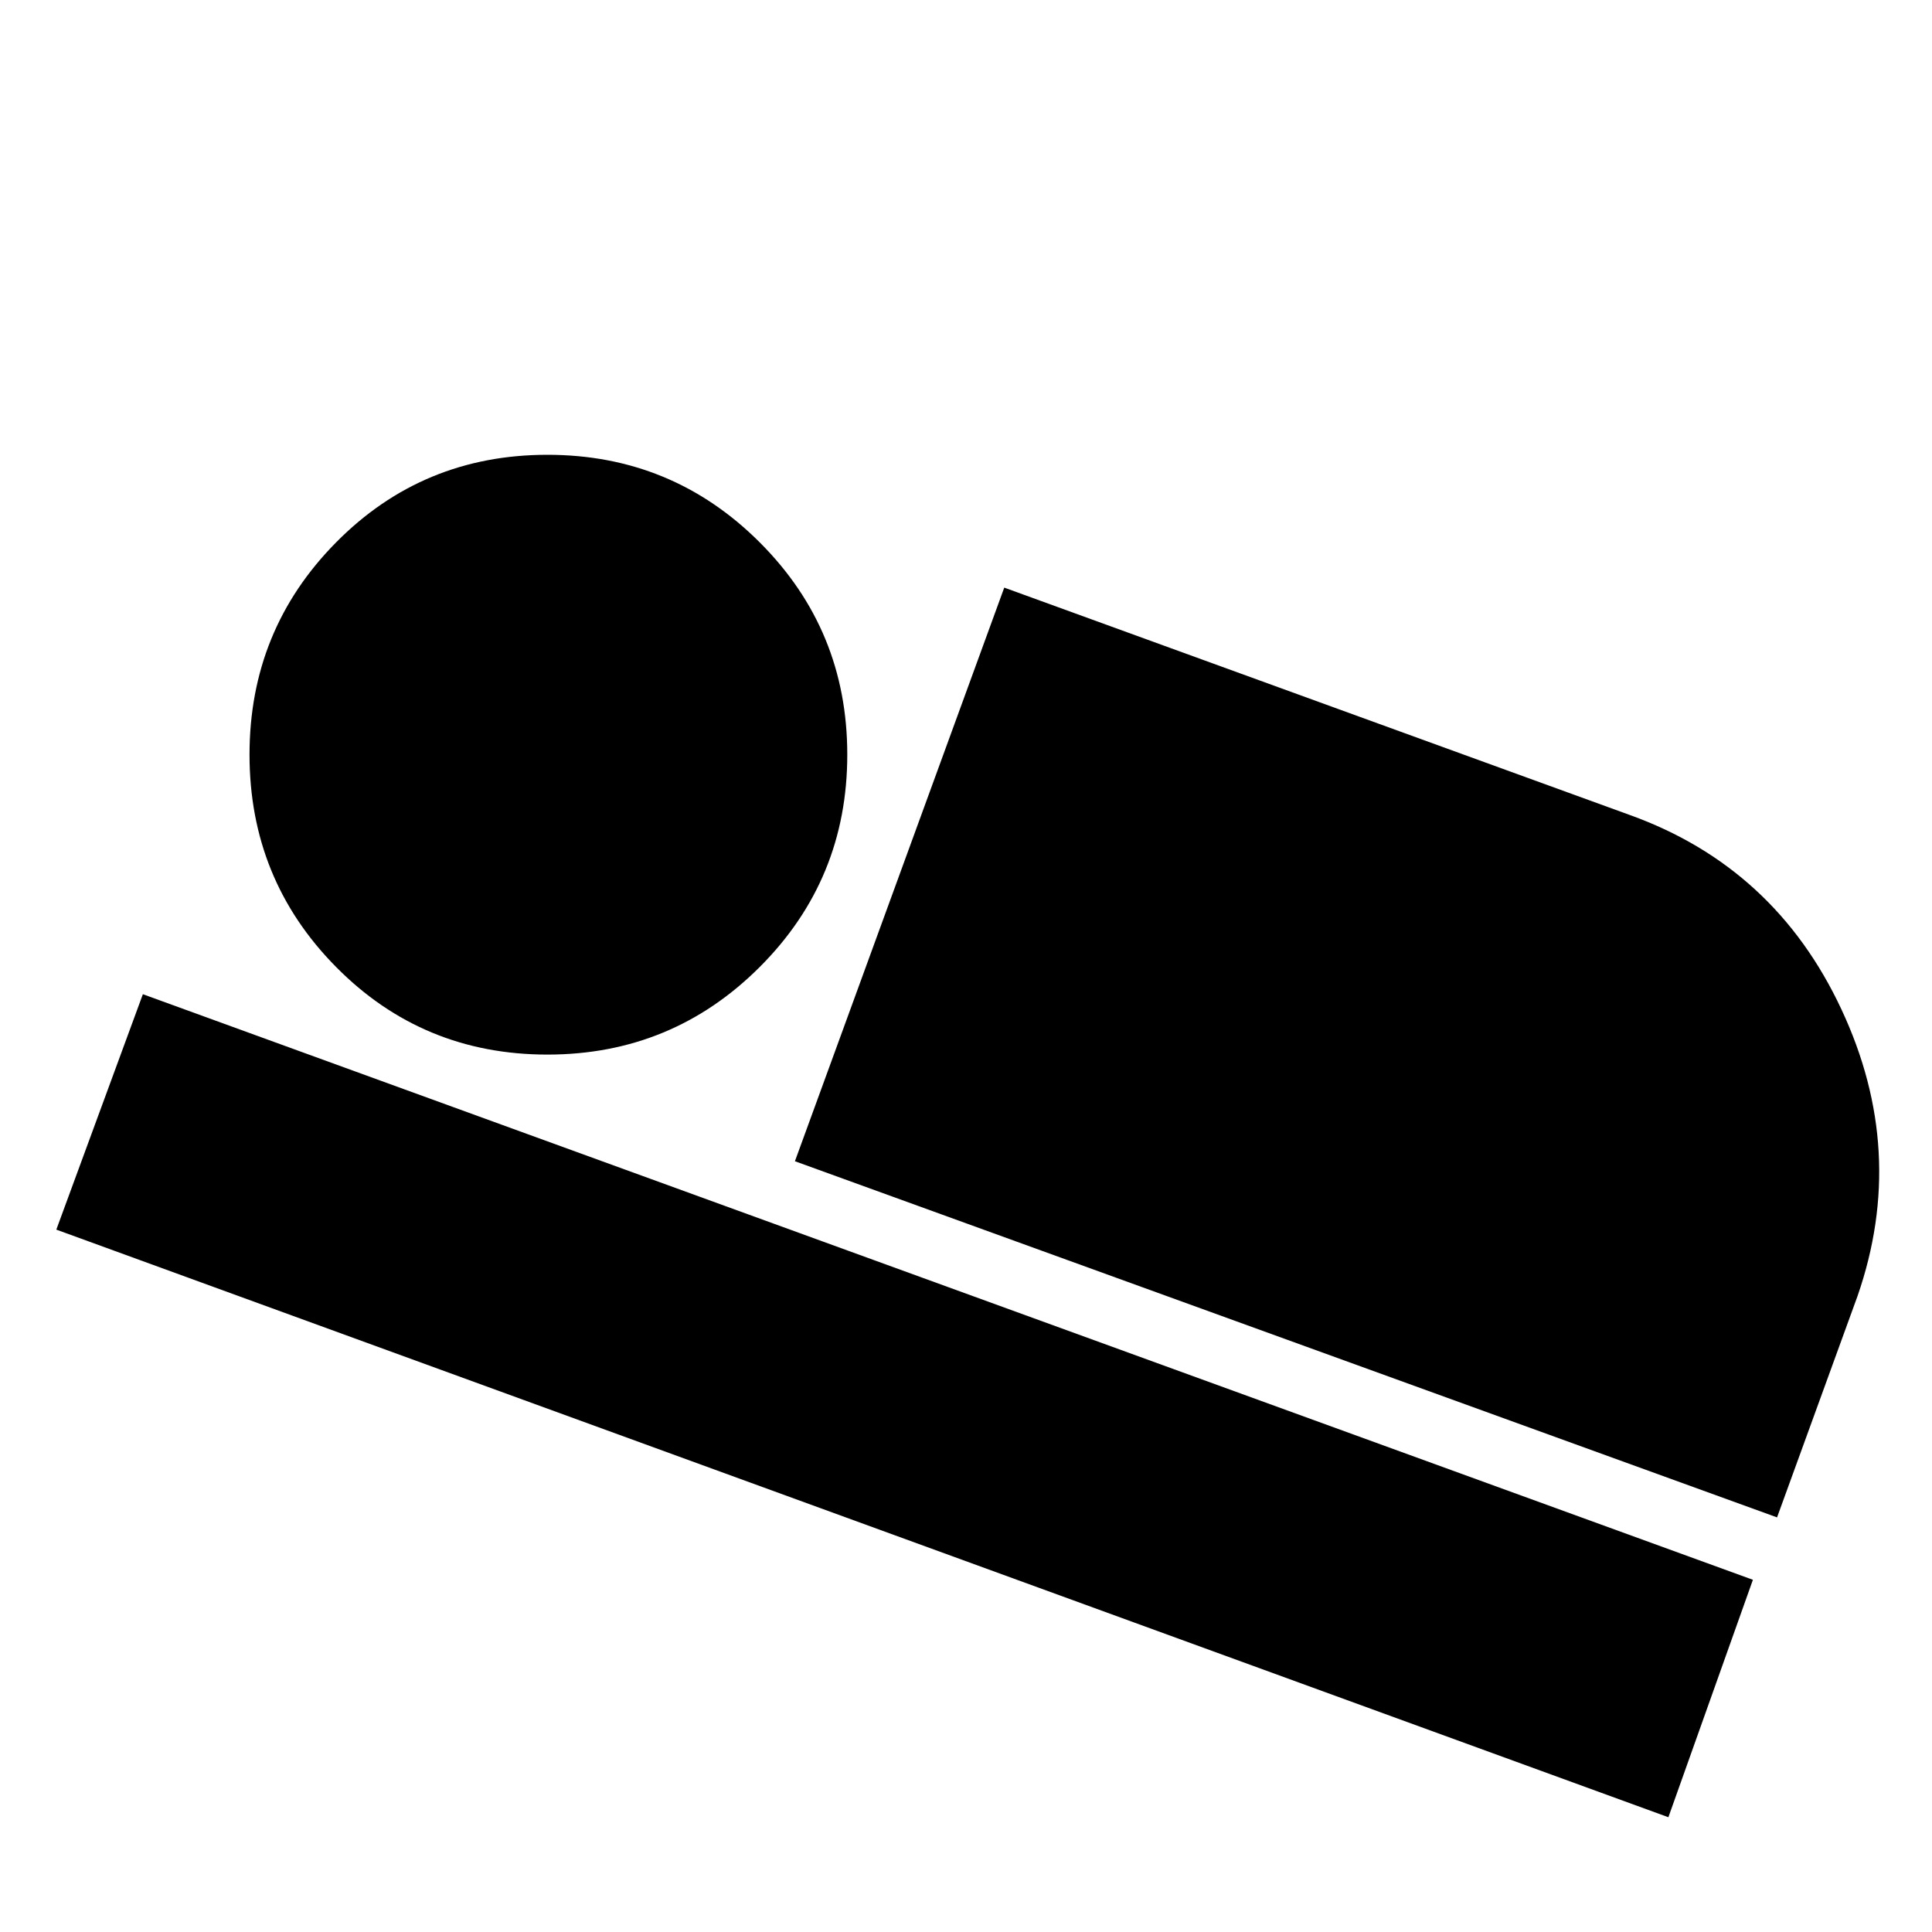 <svg xmlns="http://www.w3.org/2000/svg" height="20" width="20"><path d="m8.229 12.021 2.167-5.938 6.479 2.355q1.5.541 2.187 2.01.688 1.469.167 2.969l-.833 2.291Zm-7.646.708.896-2.437 16.667 6.062-.875 2.458Zm5.084-1.812q-1.292 0-2.188-.907-.896-.906-.896-2.198 0-1.291.896-2.197.896-.907 2.188-.907 1.291 0 2.198.907.906.906.906 2.197 0 1.292-.906 2.198-.907.907-2.198.907Z"/></svg>